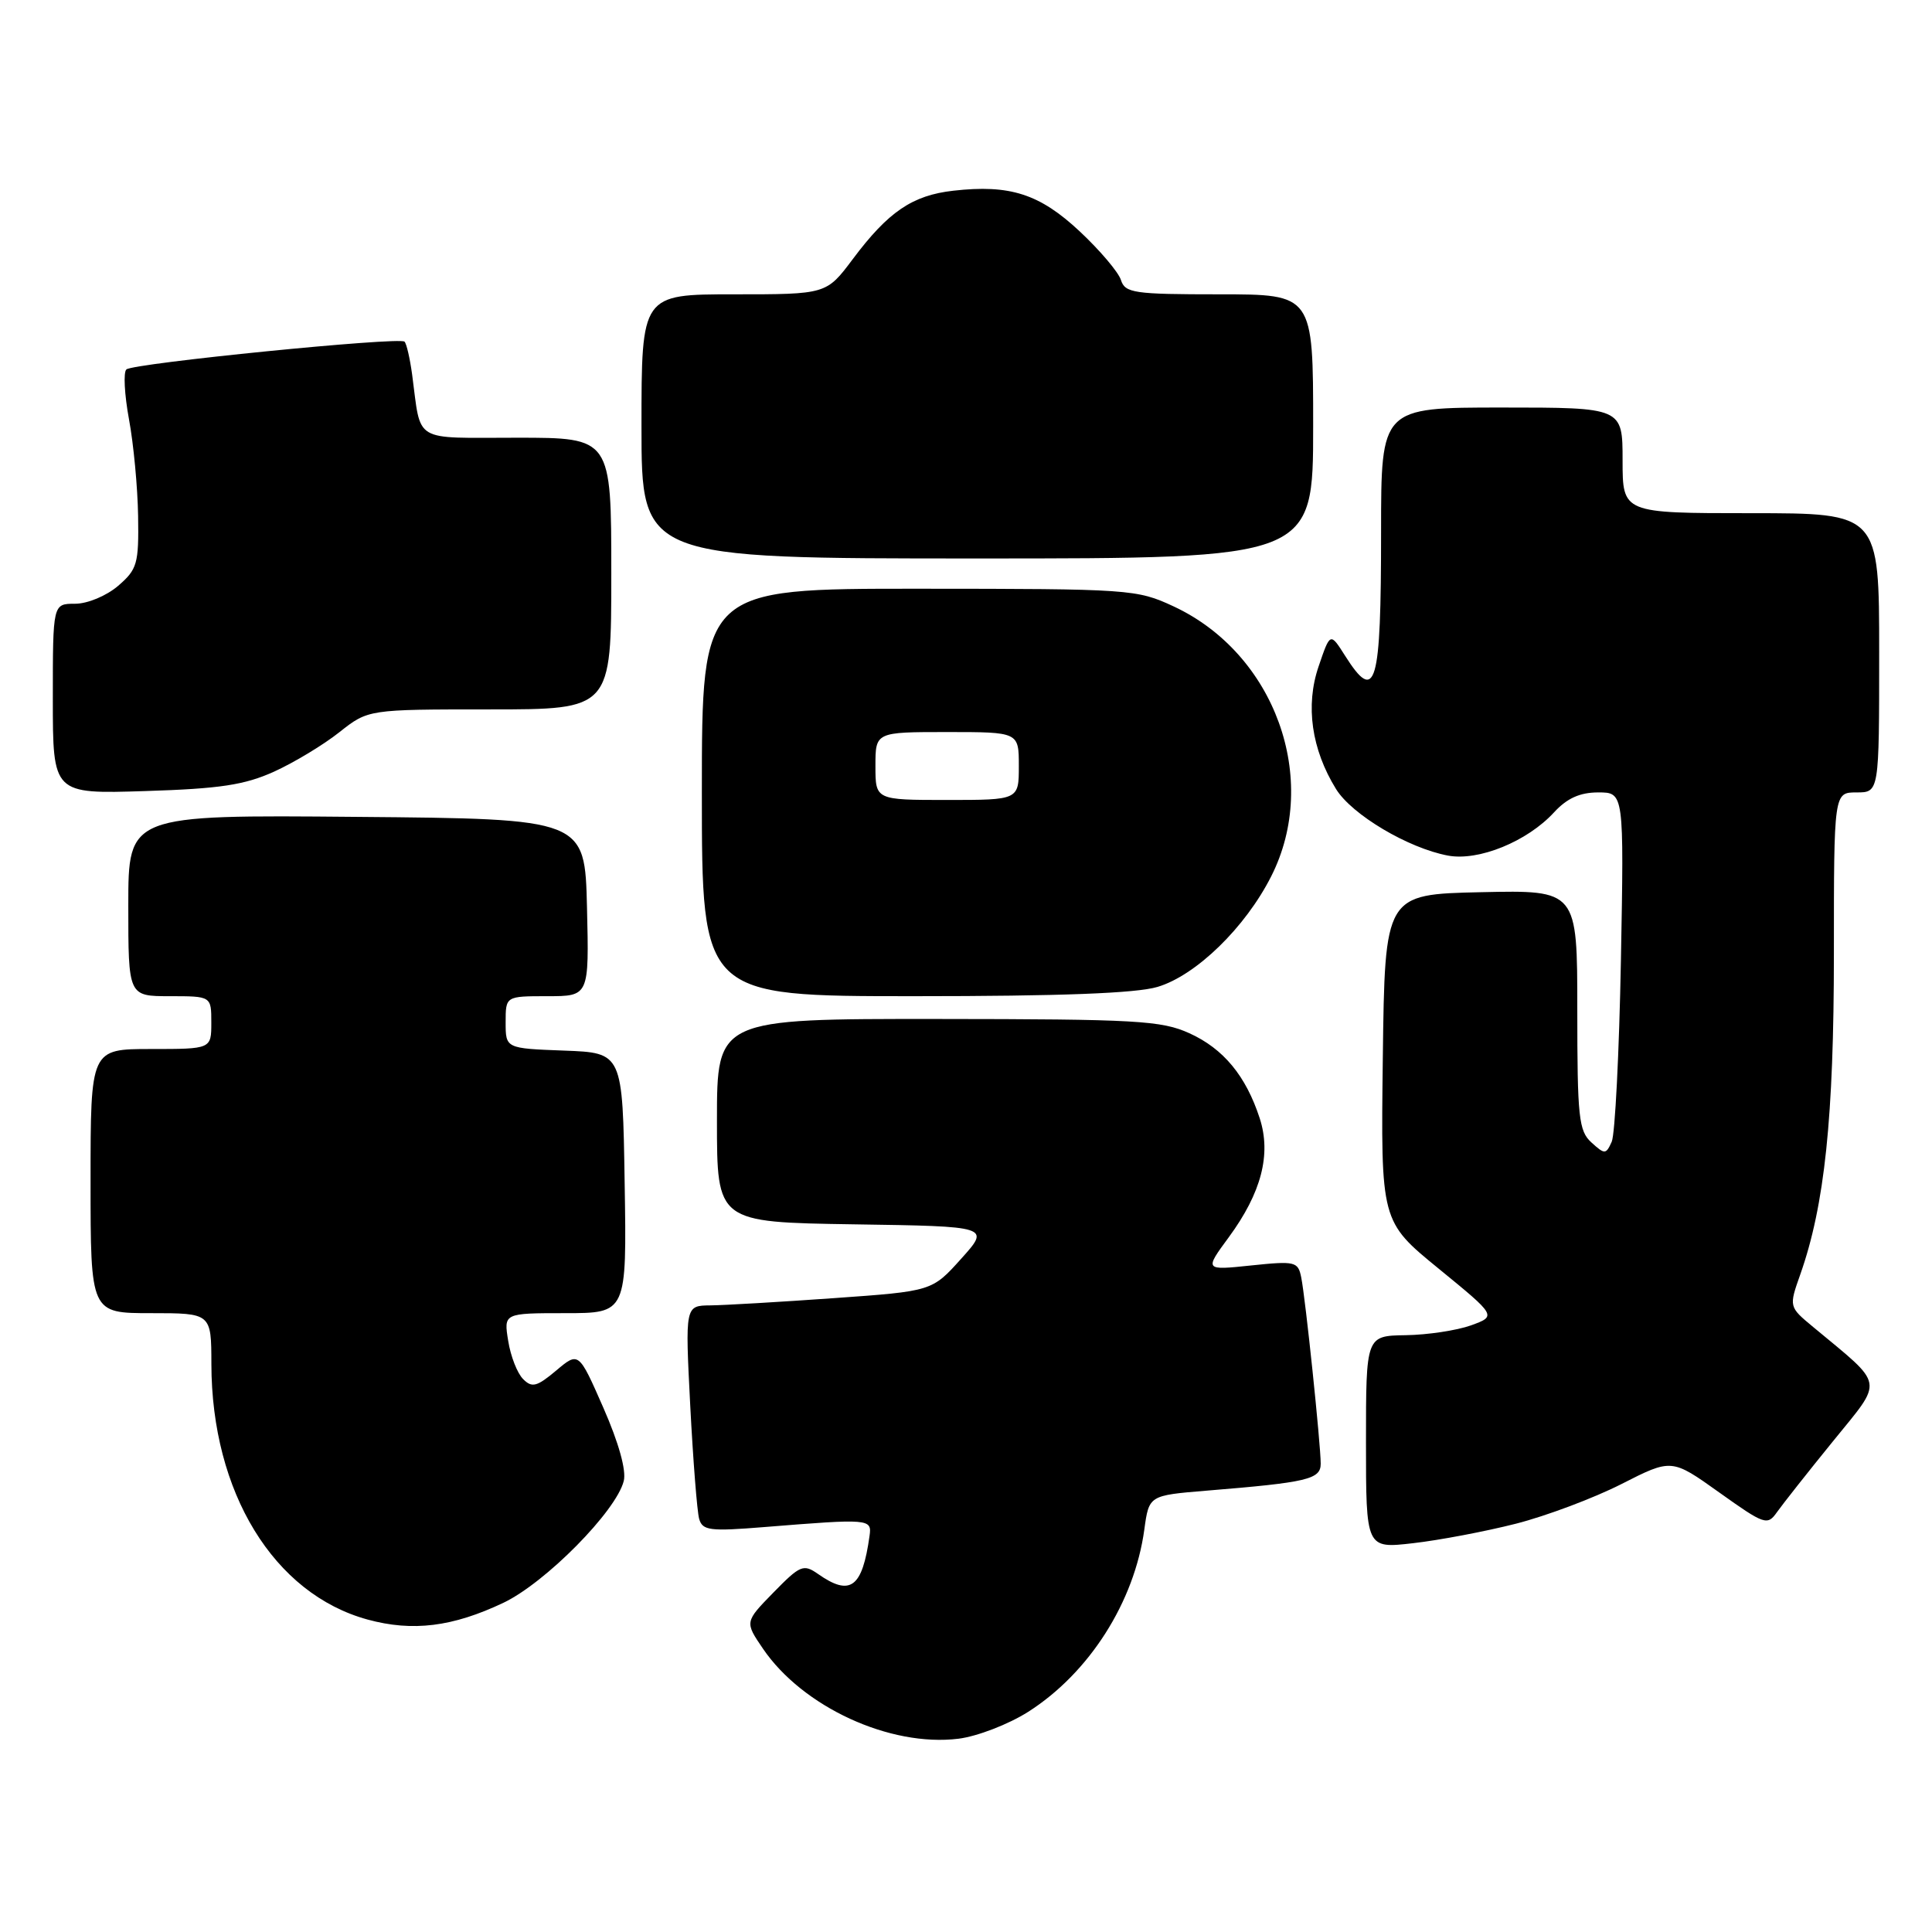 <?xml version="1.0" encoding="UTF-8" standalone="no"?>
<!DOCTYPE svg PUBLIC "-//W3C//DTD SVG 1.1//EN" "http://www.w3.org/Graphics/SVG/1.1/DTD/svg11.dtd" >
<svg xmlns="http://www.w3.org/2000/svg" xmlns:xlink="http://www.w3.org/1999/xlink" version="1.1" viewBox="0 0 256 256">
 <g >
 <path fill="currentColor"
d=" M 136.25 226.82 C 144.33 221.67 150.32 212.27 151.63 202.66 C 152.25 198.15 152.25 198.15 159.88 197.52 C 173.24 196.43 175.00 196.02 175.00 193.95 C 175.00 191.38 172.98 172.03 172.42 169.27 C 172.00 167.16 171.63 167.07 165.78 167.68 C 159.59 168.33 159.59 168.33 162.82 163.94 C 167.14 158.06 168.47 152.96 166.92 148.18 C 165.09 142.56 162.12 138.96 157.60 136.91 C 153.90 135.23 150.61 135.04 124.25 135.02 C 95.00 135.00 95.00 135.00 95.00 148.48 C 95.00 161.95 95.00 161.95 113.11 162.23 C 131.22 162.50 131.22 162.50 127.36 166.79 C 123.50 171.09 123.50 171.09 110.50 172.01 C 103.35 172.52 95.99 172.95 94.14 172.97 C 90.78 173.00 90.78 173.00 91.46 186.25 C 91.84 193.54 92.37 200.29 92.64 201.25 C 93.08 202.81 94.04 202.93 101.32 202.34 C 115.22 201.22 115.54 201.24 115.22 203.50 C 114.26 210.40 112.68 211.57 108.38 208.55 C 106.46 207.21 106.02 207.40 102.49 211.01 C 98.68 214.91 98.68 214.91 101.09 218.45 C 106.34 226.17 117.92 231.51 127.00 230.39 C 129.49 230.08 133.62 228.49 136.25 226.82 Z  M 66.72 212.37 C 72.28 209.72 81.65 200.24 82.65 196.24 C 83.01 194.84 81.98 191.16 79.95 186.54 C 76.68 179.09 76.68 179.09 73.69 181.61 C 71.14 183.75 70.49 183.92 69.32 182.74 C 68.55 181.98 67.66 179.71 67.34 177.68 C 66.74 174.00 66.74 174.00 74.89 174.00 C 83.05 174.00 83.05 174.00 82.77 156.75 C 82.50 139.50 82.50 139.50 74.75 139.21 C 67.00 138.92 67.00 138.92 67.00 135.46 C 67.00 132.00 67.00 132.00 72.53 132.00 C 78.06 132.00 78.06 132.00 77.78 120.25 C 77.50 108.50 77.50 108.50 47.25 108.24 C 17.00 107.97 17.00 107.97 17.00 119.99 C 17.00 132.00 17.00 132.00 22.50 132.00 C 28.00 132.00 28.00 132.00 28.00 135.50 C 28.00 139.00 28.00 139.00 20.00 139.00 C 12.00 139.00 12.00 139.00 12.00 156.50 C 12.00 174.00 12.00 174.00 20.00 174.00 C 28.00 174.00 28.00 174.00 28.01 180.75 C 28.04 197.74 36.27 211.20 48.71 214.60 C 54.68 216.23 59.99 215.57 66.72 212.37 Z  M 200.86 201.90 C 204.90 200.87 211.20 198.50 214.86 196.64 C 221.50 193.26 221.50 193.26 227.81 197.76 C 233.81 202.04 234.19 202.17 235.45 200.38 C 236.18 199.35 239.51 195.12 242.86 191.00 C 249.64 182.63 249.85 183.81 240.25 175.83 C 237.03 173.16 237.03 173.16 238.55 168.86 C 241.78 159.70 243.00 148.06 243.00 126.37 C 243.00 105.00 243.00 105.00 246.00 105.00 C 249.00 105.00 249.00 105.00 249.00 86.50 C 249.00 68.00 249.00 68.00 232.00 68.00 C 215.00 68.00 215.00 68.00 215.00 61.00 C 215.00 54.00 215.00 54.00 199.00 54.00 C 183.00 54.00 183.00 54.00 183.00 70.42 C 183.00 90.94 182.31 93.33 178.23 86.89 C 176.26 83.78 176.26 83.78 174.72 88.31 C 172.95 93.49 173.78 99.29 177.03 104.55 C 179.13 107.95 186.58 112.38 191.86 113.37 C 195.93 114.13 202.37 111.50 205.92 107.64 C 207.64 105.77 209.35 105.00 211.77 105.00 C 215.19 105.00 215.19 105.00 214.78 127.25 C 214.55 139.49 214.00 150.31 213.56 151.29 C 212.80 152.98 212.64 152.99 210.88 151.39 C 209.19 149.86 209.00 148.07 209.00 133.82 C 209.00 117.94 209.00 117.94 196.25 118.22 C 183.50 118.50 183.50 118.50 183.23 140.17 C 182.96 161.84 182.96 161.84 190.64 168.11 C 198.31 174.38 198.31 174.38 194.91 175.62 C 193.03 176.29 189.14 176.88 186.25 176.92 C 181.00 177.00 181.00 177.00 181.00 191.10 C 181.00 205.20 181.00 205.20 187.25 204.48 C 190.69 204.09 196.81 202.93 200.86 201.90 Z  M 153.38 130.77 C 158.48 129.25 165.01 122.90 168.44 116.12 C 174.96 103.25 168.94 86.61 155.51 80.35 C 150.63 78.08 149.75 78.02 121.75 78.01 C 93.00 78.00 93.00 78.00 93.00 105.00 C 93.00 132.00 93.00 132.00 121.13 132.00 C 140.50 132.00 150.55 131.62 153.38 130.77 Z  M 36.33 102.24 C 38.99 101.03 42.88 98.68 44.97 97.02 C 48.79 94.00 48.79 94.00 64.89 94.00 C 81.00 94.00 81.00 94.00 81.00 76.00 C 81.00 58.00 81.00 58.00 68.52 58.00 C 54.52 58.00 55.84 58.80 54.61 49.63 C 54.32 47.50 53.87 45.53 53.60 45.27 C 52.94 44.61 17.69 48.13 16.75 48.95 C 16.33 49.31 16.49 52.28 17.09 55.55 C 17.70 58.82 18.24 64.59 18.30 68.37 C 18.40 74.71 18.19 75.44 15.65 77.63 C 14.09 78.96 11.60 80.00 9.94 80.00 C 7.00 80.00 7.00 80.00 7.00 92.60 C 7.00 105.21 7.00 105.21 19.25 104.82 C 29.17 104.51 32.42 104.01 36.33 102.24 Z  M 174.00 56.50 C 174.00 39.00 174.00 39.00 161.57 39.00 C 150.24 39.00 149.08 38.83 148.53 37.10 C 148.20 36.06 145.75 33.17 143.08 30.67 C 137.76 25.69 133.82 24.42 126.32 25.27 C 120.90 25.88 117.70 28.05 113.00 34.33 C 109.50 39.00 109.50 39.00 97.25 39.00 C 85.00 39.00 85.00 39.00 85.00 56.50 C 85.00 74.00 85.00 74.00 129.50 74.00 C 174.00 74.00 174.00 74.00 174.00 56.50 Z  M 116.00 101.50 C 116.00 97.00 116.00 97.00 125.50 97.00 C 135.00 97.00 135.00 97.00 135.00 101.50 C 135.00 106.00 135.00 106.00 125.50 106.00 C 116.00 106.00 116.00 106.00 116.00 101.50 Z "/>
</g>
</svg>